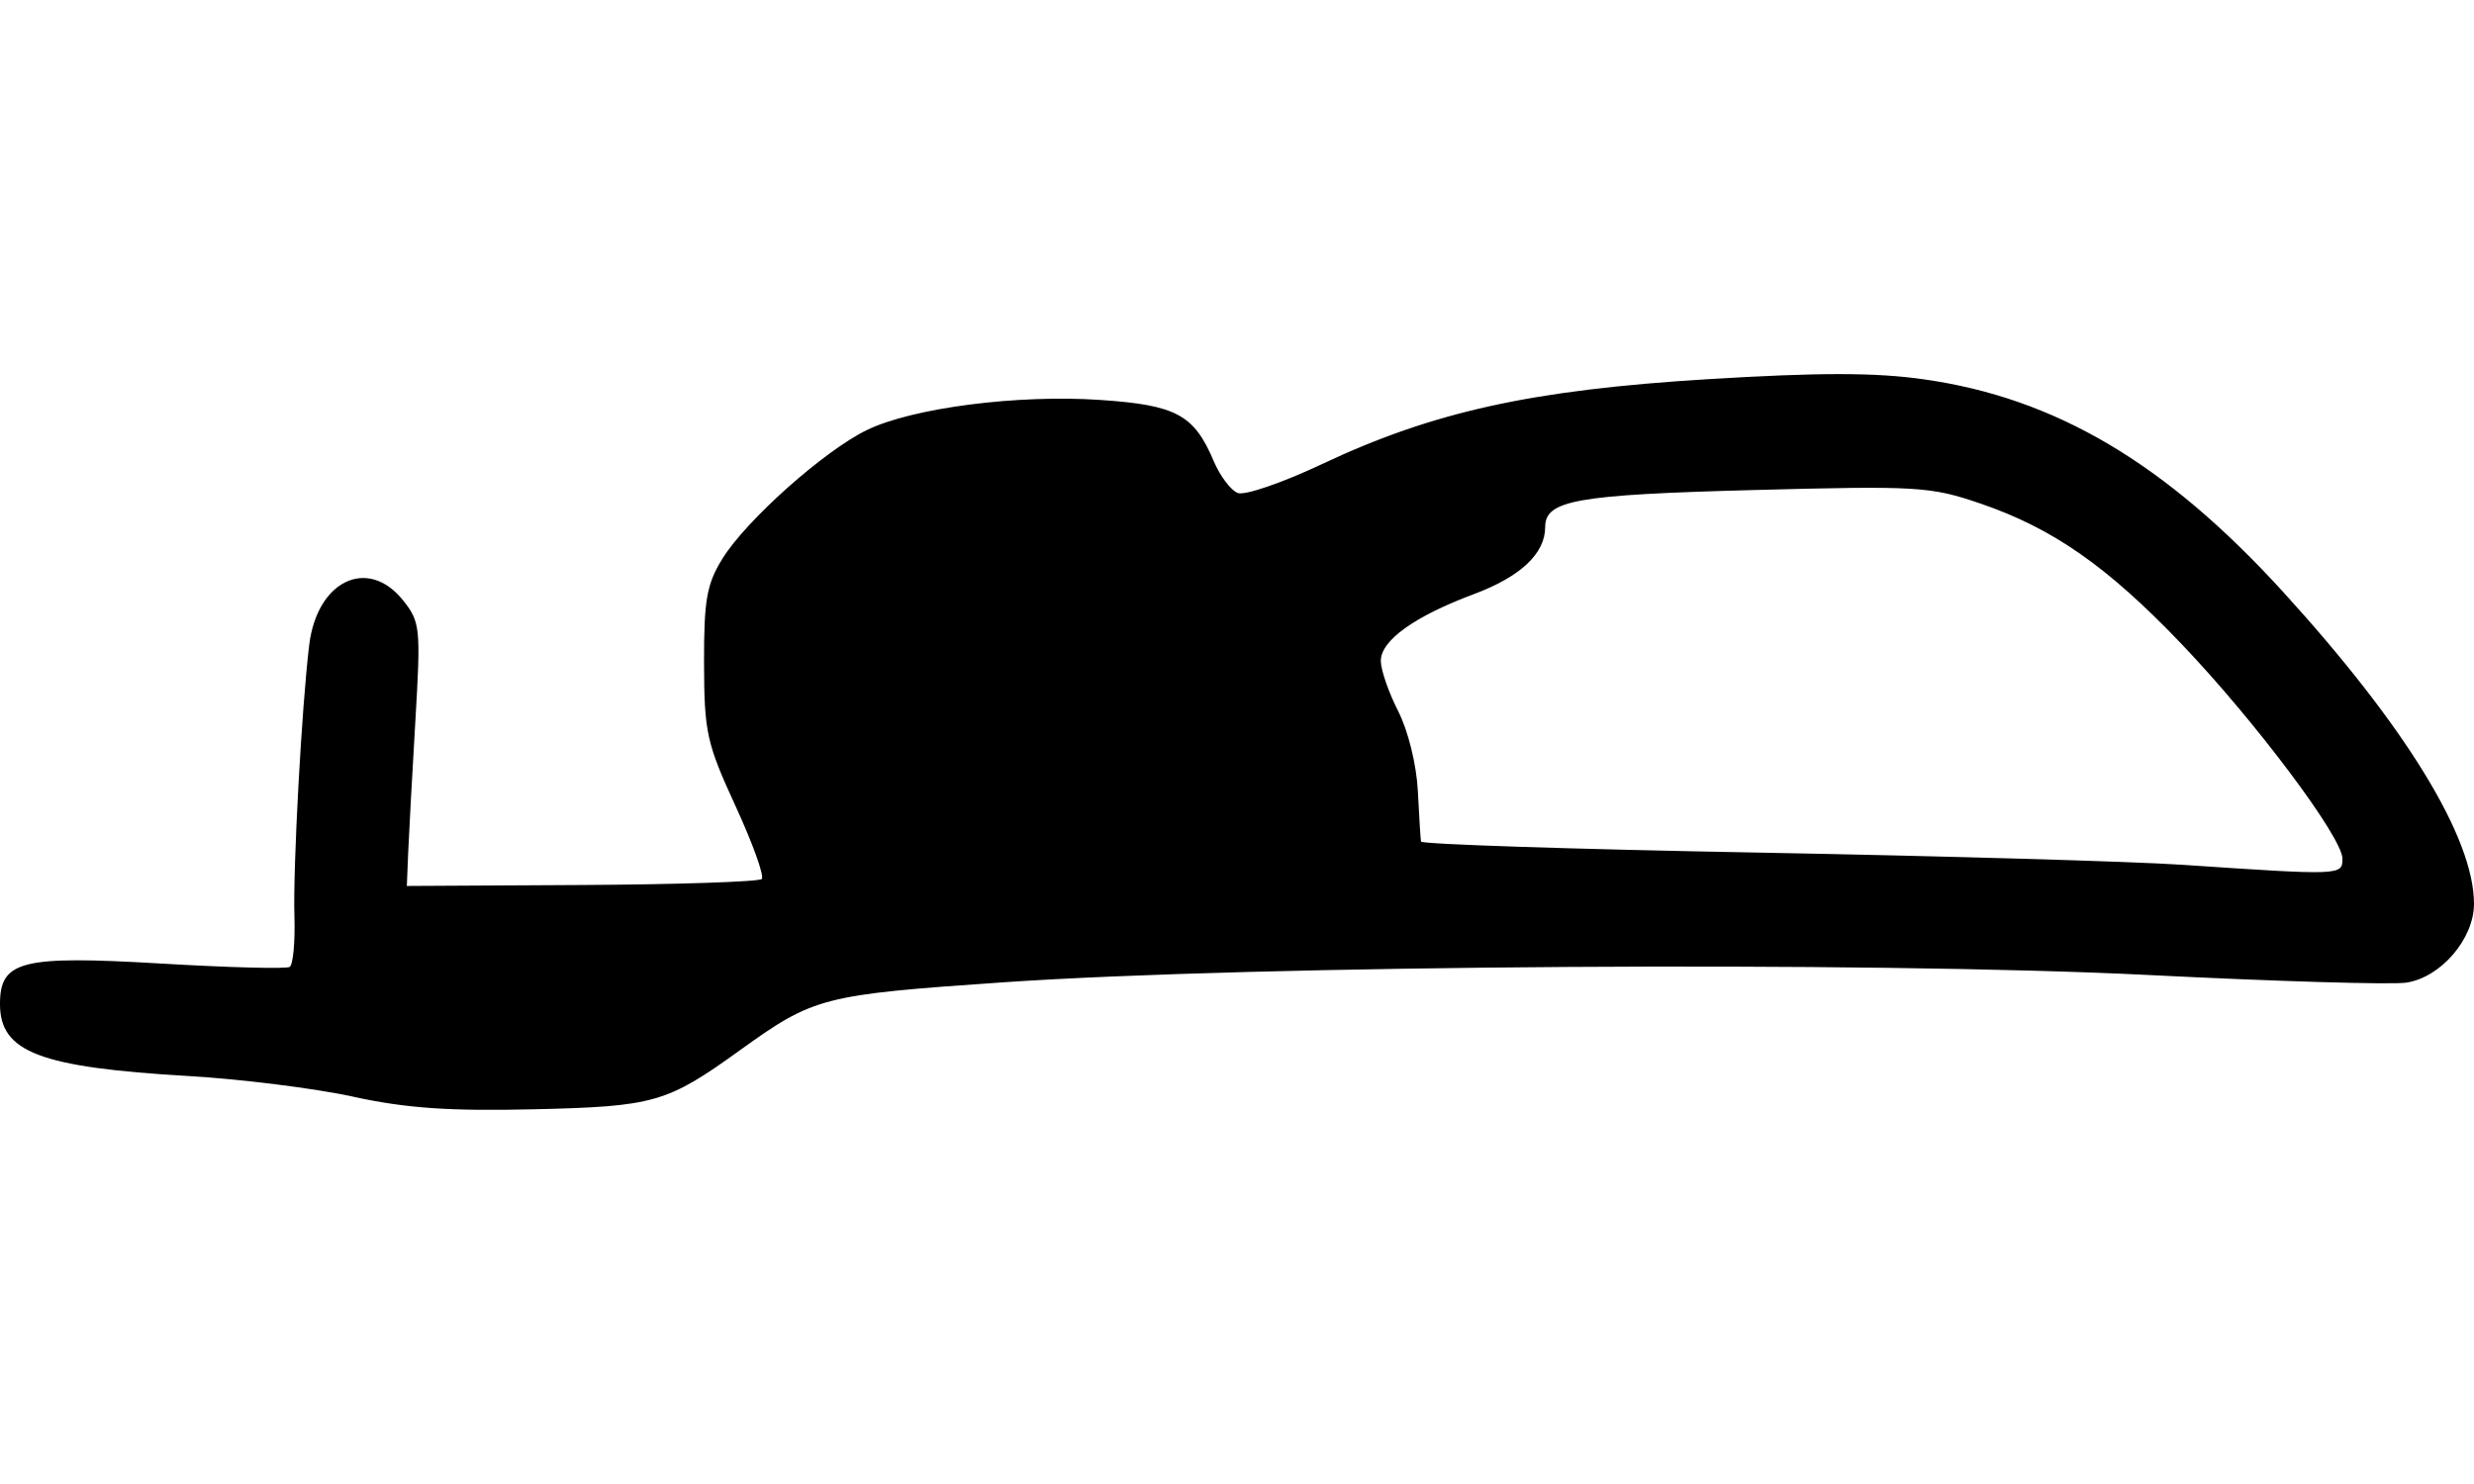 <?xml version="1.0" encoding="UTF-8" standalone="no"?>
<!-- Created with Inkscape (http://www.inkscape.org/) -->

<svg
   xmlns:dc="http://purl.org/dc/elements/1.1/"
   xmlns:cc="http://creativecommons.org/ns#"
   xmlns:rdf="http://www.w3.org/1999/02/22-rdf-syntax-ns#"
   xmlns:svg="http://www.w3.org/2000/svg"
   xmlns="http://www.w3.org/2000/svg"
   xmlns:sodipodi="http://sodipodi.sourceforge.net/DTD/sodipodi-0.dtd"
   xmlns:inkscape="http://www.inkscape.org/namespaces/inkscape"
   width="177.165"
   height="106.299"
   id="svg2"
   version="1.1"
   inkscape:version="0.48.4 r9939"
   sodipodi:docname="paschimottanasana.svg">
  <defs
     id="defs4" />
  <sodipodi:namedview
     id="base"
     pagecolor="#ffffff"
     bordercolor="#666666"
     borderopacity="1.0"
     inkscape:pageopacity="0.0"
     inkscape:pageshadow="2"
     inkscape:zoom="0.6325333"
     inkscape:cx="222.45988"
     inkscape:cy="-185.74843"
     inkscape:document-units="cm"
     inkscape:current-layer="layer1"
     showgrid="false"
     fit-margin-top="0"
     fit-margin-left="0"
     fit-margin-right="0"
     fit-margin-bottom="0"
     inkscape:window-width="1330"
     inkscape:window-height="747"
     inkscape:window-x="36"
     inkscape:window-y="21"
     inkscape:window-maximized="1"
     units="cm" />
  <g
     inkscape:label="Layer 1"
     inkscape:groupmode="layer"
     id="layer1"
     transform="translate(-596.812,-995.627)">
    <path
       inkscape:connector-curvature="0"
       id="path3051"
       d="m 622.121,1074.183 c -2.752,-0.595 -8.049,-1.26 -11.772,-1.477 -10.686,-0.623 -13.537,-1.709 -13.537,-5.159 0,-3.104 1.532,-3.491 11.493,-2.903 4.842,0.286 9.005,0.396 9.25,0.244 0.245,-0.151 0.398,-1.783 0.341,-3.625 -0.109,-3.476 0.519,-14.993 1.058,-19.431 0.562,-4.624 4.206,-6.355 6.727,-3.195 1.227,1.539 1.271,1.967 0.873,8.681 -0.23,3.885 -0.461,8.122 -0.513,9.417 l -0.095,2.354 12.527,-0.069 c 6.89,-0.038 12.69,-0.232 12.889,-0.43 0.199,-0.199 -0.647,-2.551 -1.879,-5.228 -2.068,-4.492 -2.242,-5.279 -2.254,-10.216 -0.011,-4.536 0.188,-5.675 1.313,-7.495 1.71,-2.766 7.299,-7.744 10.358,-9.225 3.277,-1.586 10.791,-2.554 16.709,-2.151 5.44,0.37 6.711,1.056 8.118,4.381 0.451,1.066 1.227,2.095 1.725,2.286 0.498,0.191 3.204,-0.738 6.014,-2.064 7.975,-3.764 15.036,-5.319 27.634,-6.089 7.991,-0.488 12.011,-0.487 15.48,0.01 9.423,1.333 17.316,6.001 25.704,15.201 8.812,9.666 13.7,17.654 13.693,22.375 -0.004,2.51 -2.382,5.272 -4.854,5.639 -1.055,0.156 -9.333,-0.089 -18.398,-0.545 -19.887,-1.001 -64.076,-0.719 -82.107,0.524 -12.931,0.891 -13.512,1.042 -18.835,4.875 -5.215,3.756 -6.12,4.016 -14.714,4.217 -6.067,0.142 -9.129,-0.07 -12.949,-0.896 z m 142.436,-17.048 c 0,-1.522 -6.247,-9.857 -11.536,-15.393 -5.301,-5.548 -9.213,-8.279 -14.394,-10.048 -3.585,-1.224 -4.482,-1.277 -16.272,-0.965 -12.67,0.335 -14.891,0.73 -14.891,2.648 0,1.899 -1.756,3.554 -5.102,4.805 -4.268,1.597 -6.669,3.32 -6.669,4.786 0,0.638 0.56,2.258 1.244,3.6 0.713,1.398 1.314,3.838 1.408,5.715 0.09,1.802 0.192,3.433 0.227,3.625 0.035,0.192 10.856,0.547 24.048,0.788 13.192,0.242 26.898,0.635 30.459,0.875 11.399,0.767 11.477,0.764 11.477,-0.437 z"
       style="fill:#000000" />
  </g>
</svg>
